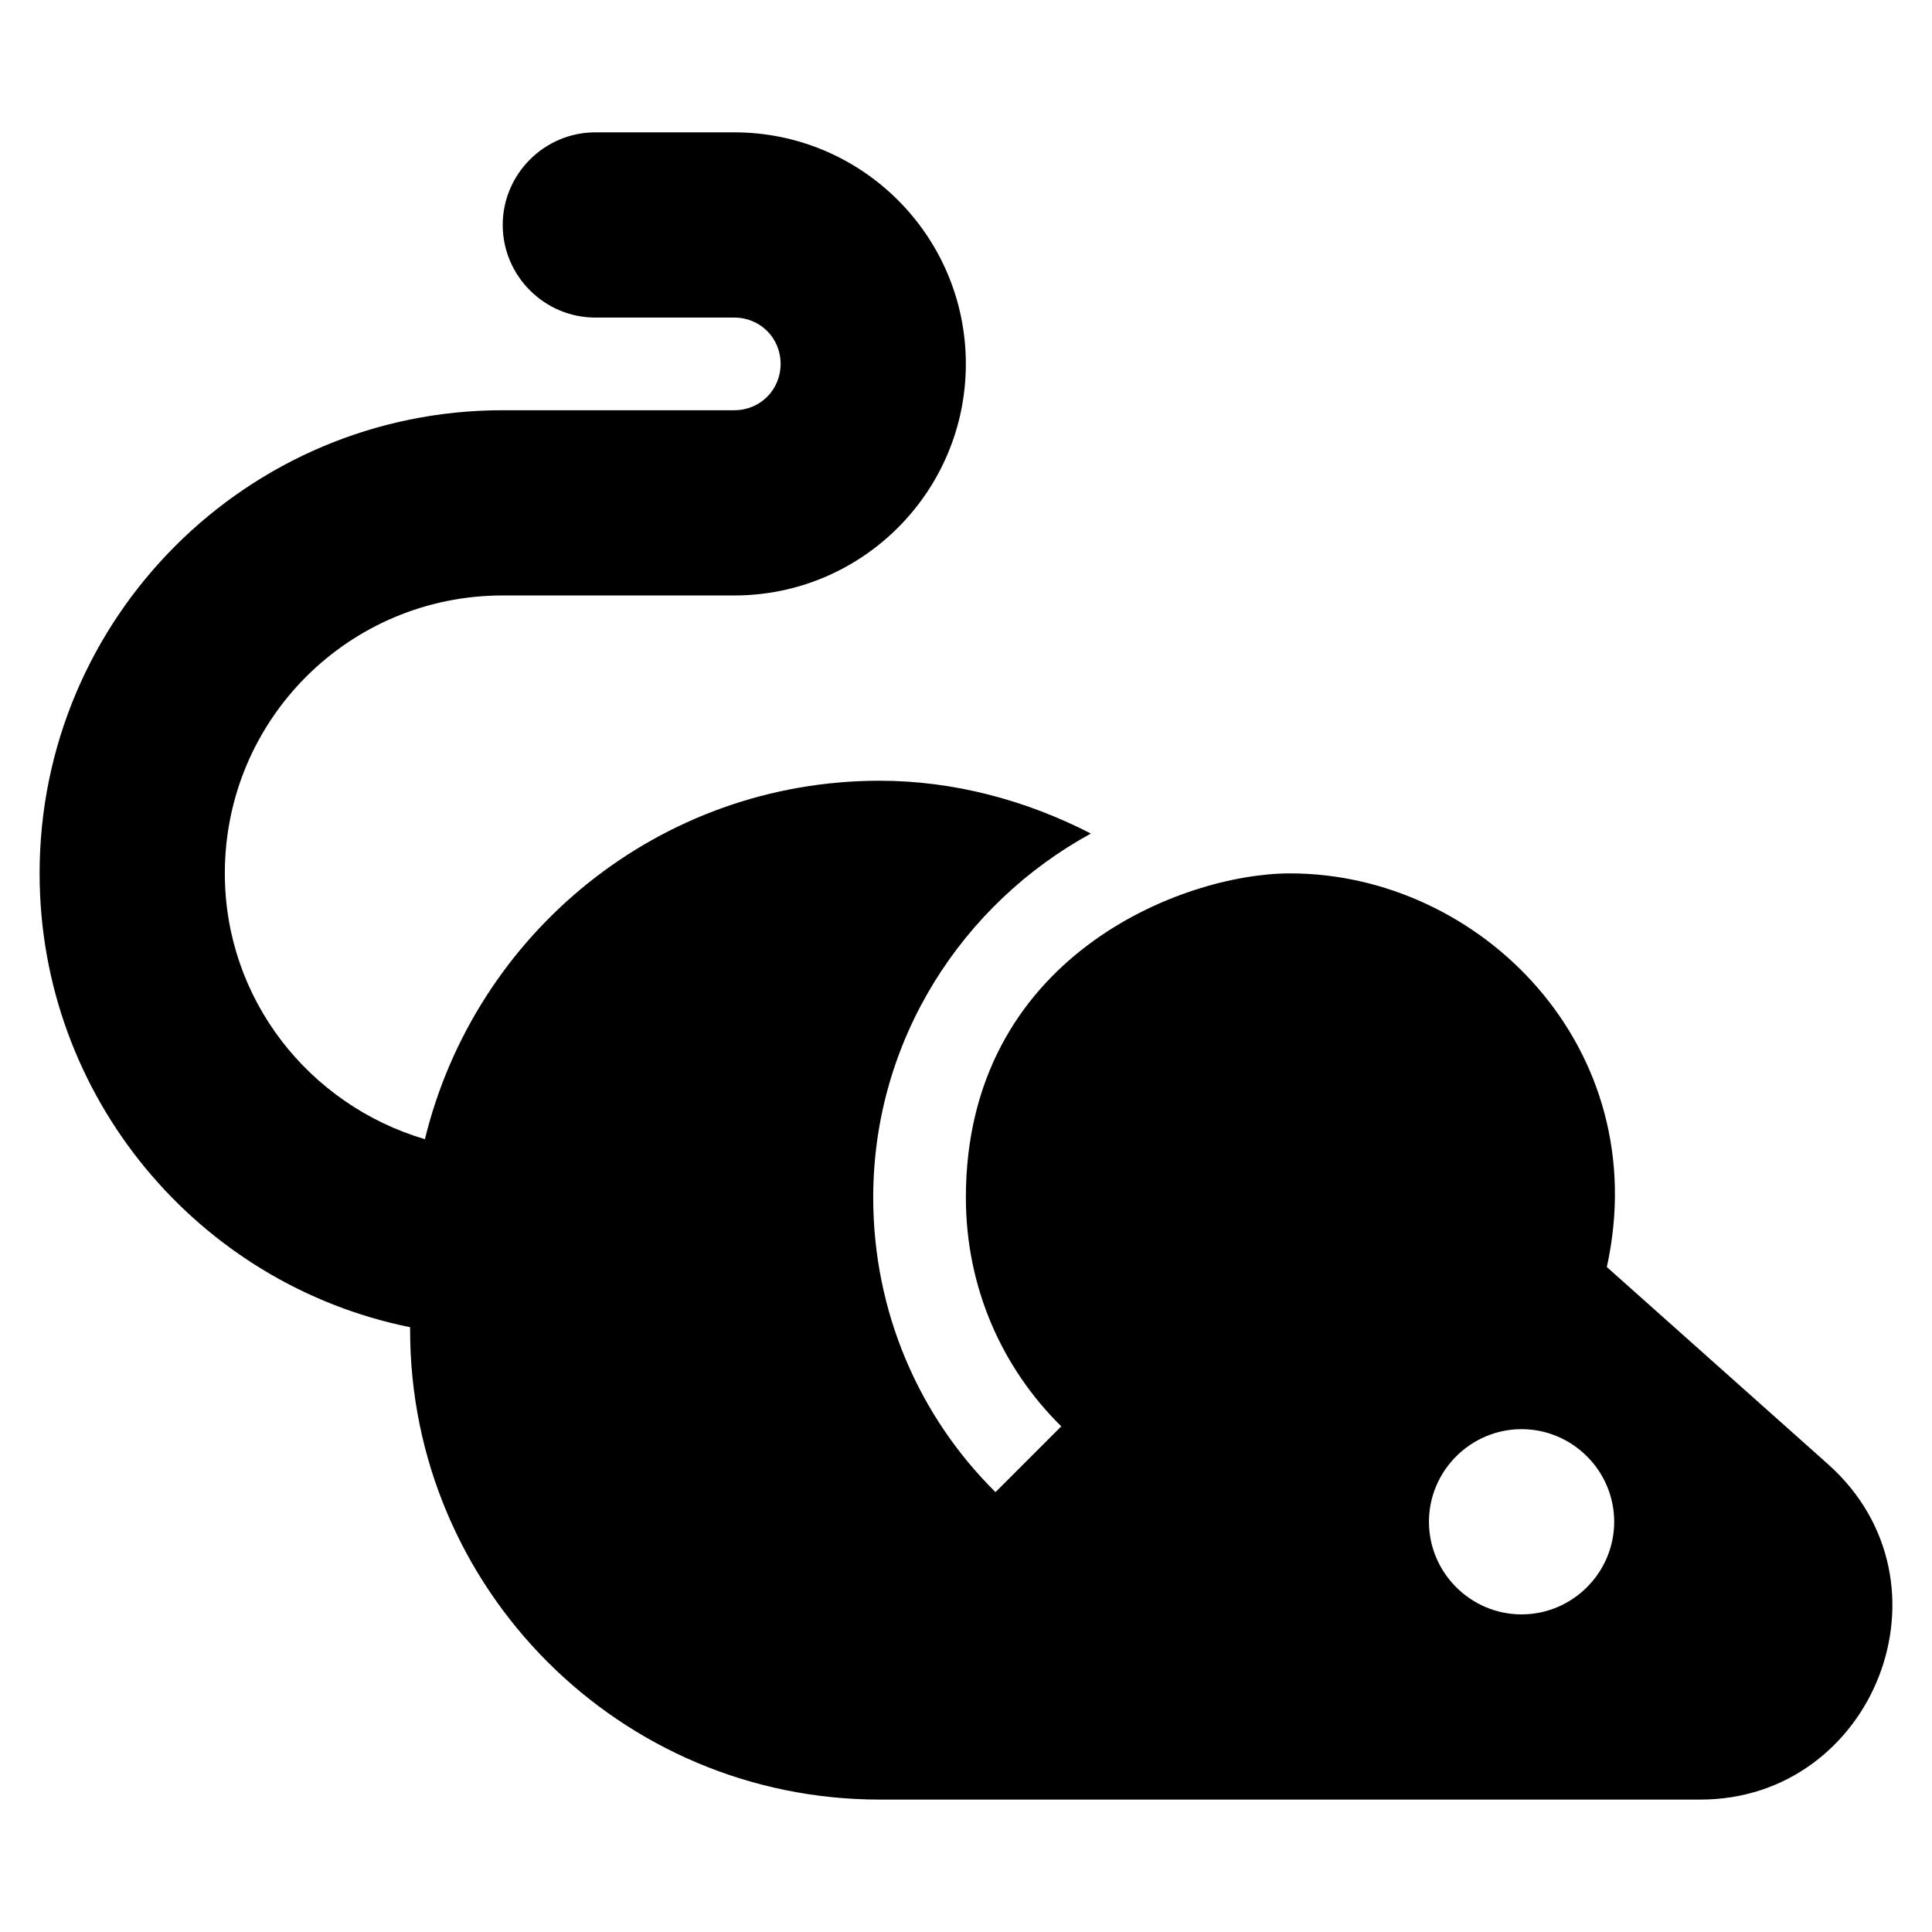 <?xml version="1.0" encoding="utf-8"?>
<!-- Generator: Adobe Illustrator 26.5.0, SVG Export Plug-In . SVG Version: 6.00 Build 0)  -->
<svg version="1.1" id="Layer_1" xmlns="http://www.w3.org/2000/svg" xmlns:xlink="http://www.w3.org/1999/xlink" x="0px" y="0px"
	 viewBox="0 0 48 48" style="enable-background:new 0 0 48 48;" xml:space="preserve">
<g>
	<path d="M45.421,36.381l-5.5-4.902c1.197-5.431-3.13-9.78-7.87-9.78c-2.669,0-8.054,2.071-8.054,8.054
		c0,2.232,0.897,4.234,2.37,5.684l-1.634,1.634c-1.887-1.864-3.038-4.464-3.038-7.318c0-3.912,2.209-7.295,5.408-9.044
		c-1.611-0.828-3.406-1.312-5.247-1.312c-5.477,0-10.056,3.797-11.299,8.906c-2.877-0.851-4.971-3.475-4.971-6.605
		c0-3.82,3.084-6.904,6.904-6.904c2.163,0,3.59,0,5.753,0c3.176,0,5.753-2.577,5.753-5.753s-2.577-5.753-5.753-5.753h-3.452
		c-1.266,0-2.301,1.036-2.301,2.301s1.036,2.301,2.301,2.301h3.452c0.644,0,1.151,0.506,1.151,1.151
		c0,0.644-0.506,1.151-1.151,1.151c-0.069,0-1.151,0-5.753,0c-6.351,0-11.506,5.155-11.506,11.506
		c0,5.569,3.958,10.217,9.205,11.276v0.069c0,6.443,5.224,11.667,11.667,11.667h20.389C46.548,44.711,48.711,39.326,45.421,36.381z
		 M37.803,40.109c-1.266,0-2.301-1.036-2.301-2.301s1.036-2.301,2.301-2.301s2.301,1.036,2.301,2.301S39.069,40.109,37.803,40.109z"
		/>
</g>
</svg>
